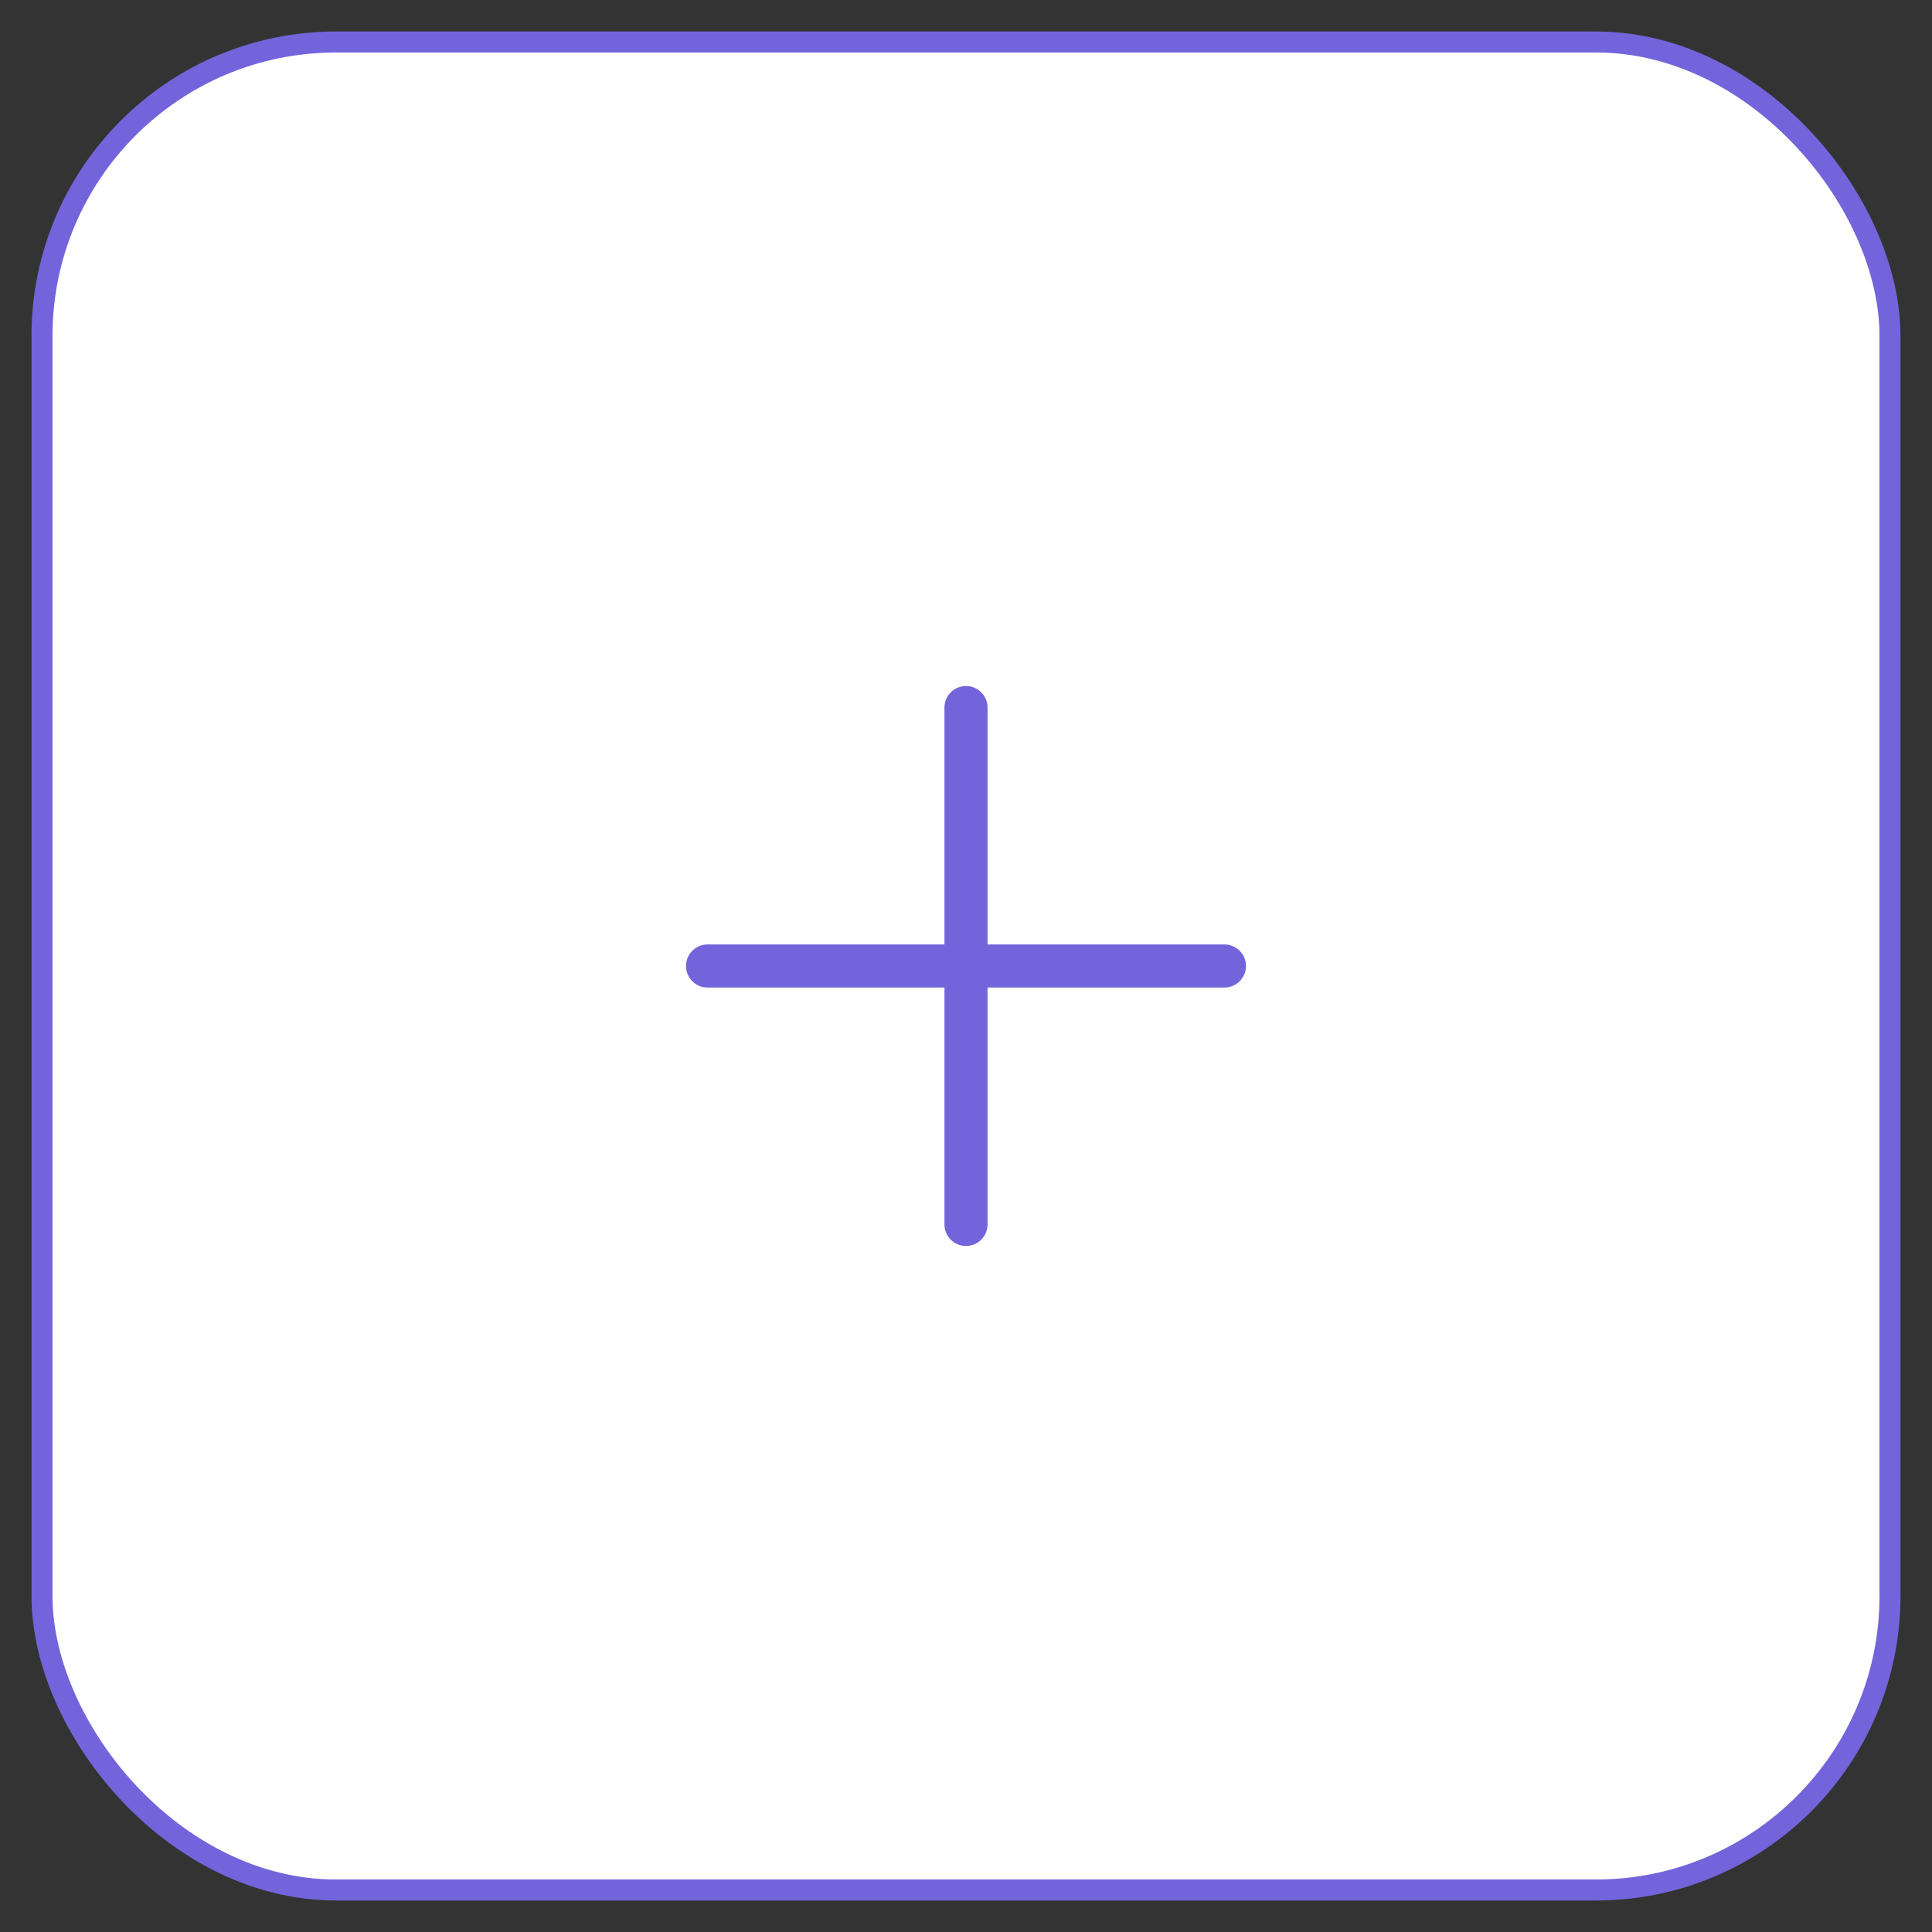 <svg width="92" height="92" viewBox="0 0 92 92" fill="none" xmlns="http://www.w3.org/2000/svg">
<rect x="0" y="0" width="92" height="92" fill="#333333" stroke="none"/>
<rect x="2" y="2" width="88" height="88" rx="14" fill="white"/>
<path fill-rule="evenodd" clip-rule="evenodd" d="M46 32.667C46.566 32.667 47.026 33.126 47.026 33.692V44.974H58.308C58.874 44.974 59.333 45.434 59.333 46C59.333 46.566 58.874 47.026 58.308 47.026H47.026V58.308C47.026 58.874 46.566 59.333 46 59.333C45.434 59.333 44.974 58.874 44.974 58.308V47.026H33.692C33.126 47.026 32.667 46.566 32.667 46C32.667 45.434 33.126 44.974 33.692 44.974H44.974V33.692C44.974 33.126 45.434 32.667 46 32.667Z" fill="#7364DB"/>
<rect x="2" y="2" width="88" height="88" rx="14" stroke="#7364DB" strokeWidth="4"/>
</svg>
